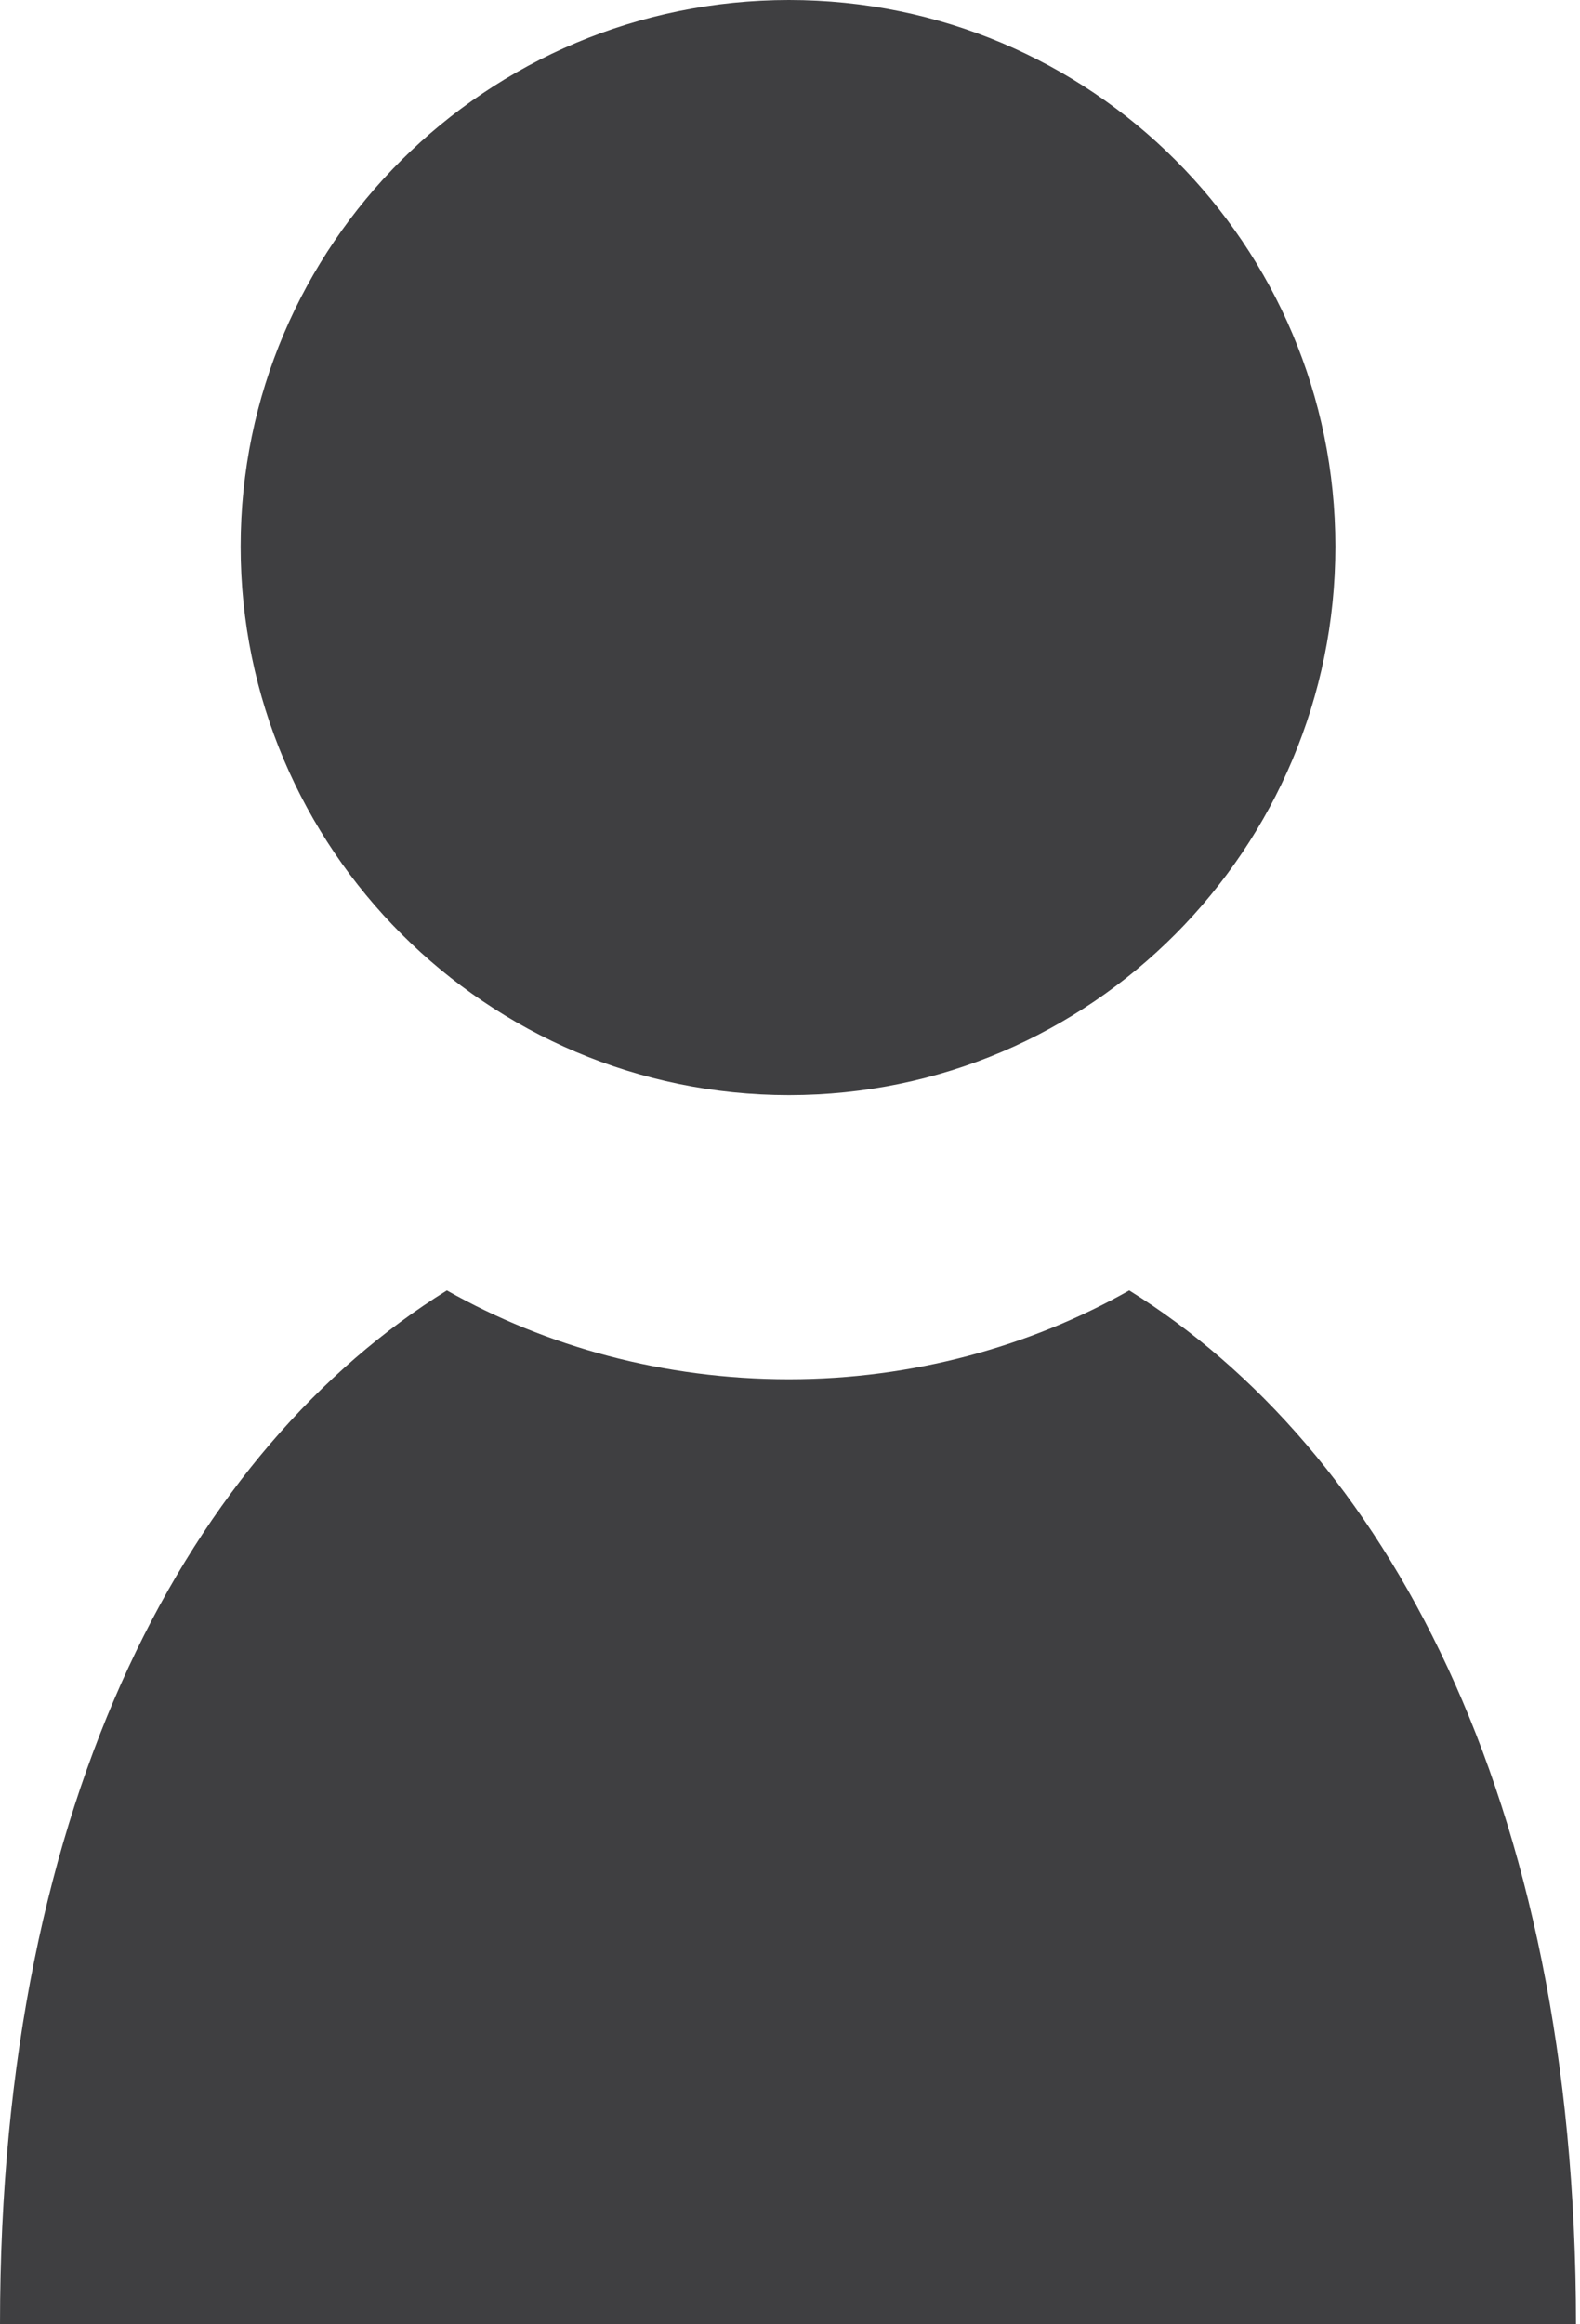 <svg width="17" height="25" viewBox="0 0 17 25" fill="none" xmlns="http://www.w3.org/2000/svg">
<g clip-path="url(#clip0_110_5)">
<path fill-rule="evenodd" clip-rule="evenodd" d="M8.489 0C11.738 0 14.368 2.63 14.368 5.879C14.368 9.128 11.738 11.779 8.489 11.779C5.24 11.779 2.589 9.128 2.589 5.879C2.589 2.63 5.24 0 8.489 0ZM16.957 25H0C0 19.293 2.081 15.577 4.808 13.88C5.879 14.485 7.143 14.835 8.489 14.835C9.815 14.835 11.078 14.485 12.15 13.88C14.876 15.577 16.957 19.293 16.957 25Z" fill="#3F3F41"/>
</g>
<defs>
<clipPath id="clip0_110_5">
<rect width="16.957" height="25" fill="white"/>
</clipPath>
</defs>
</svg>
